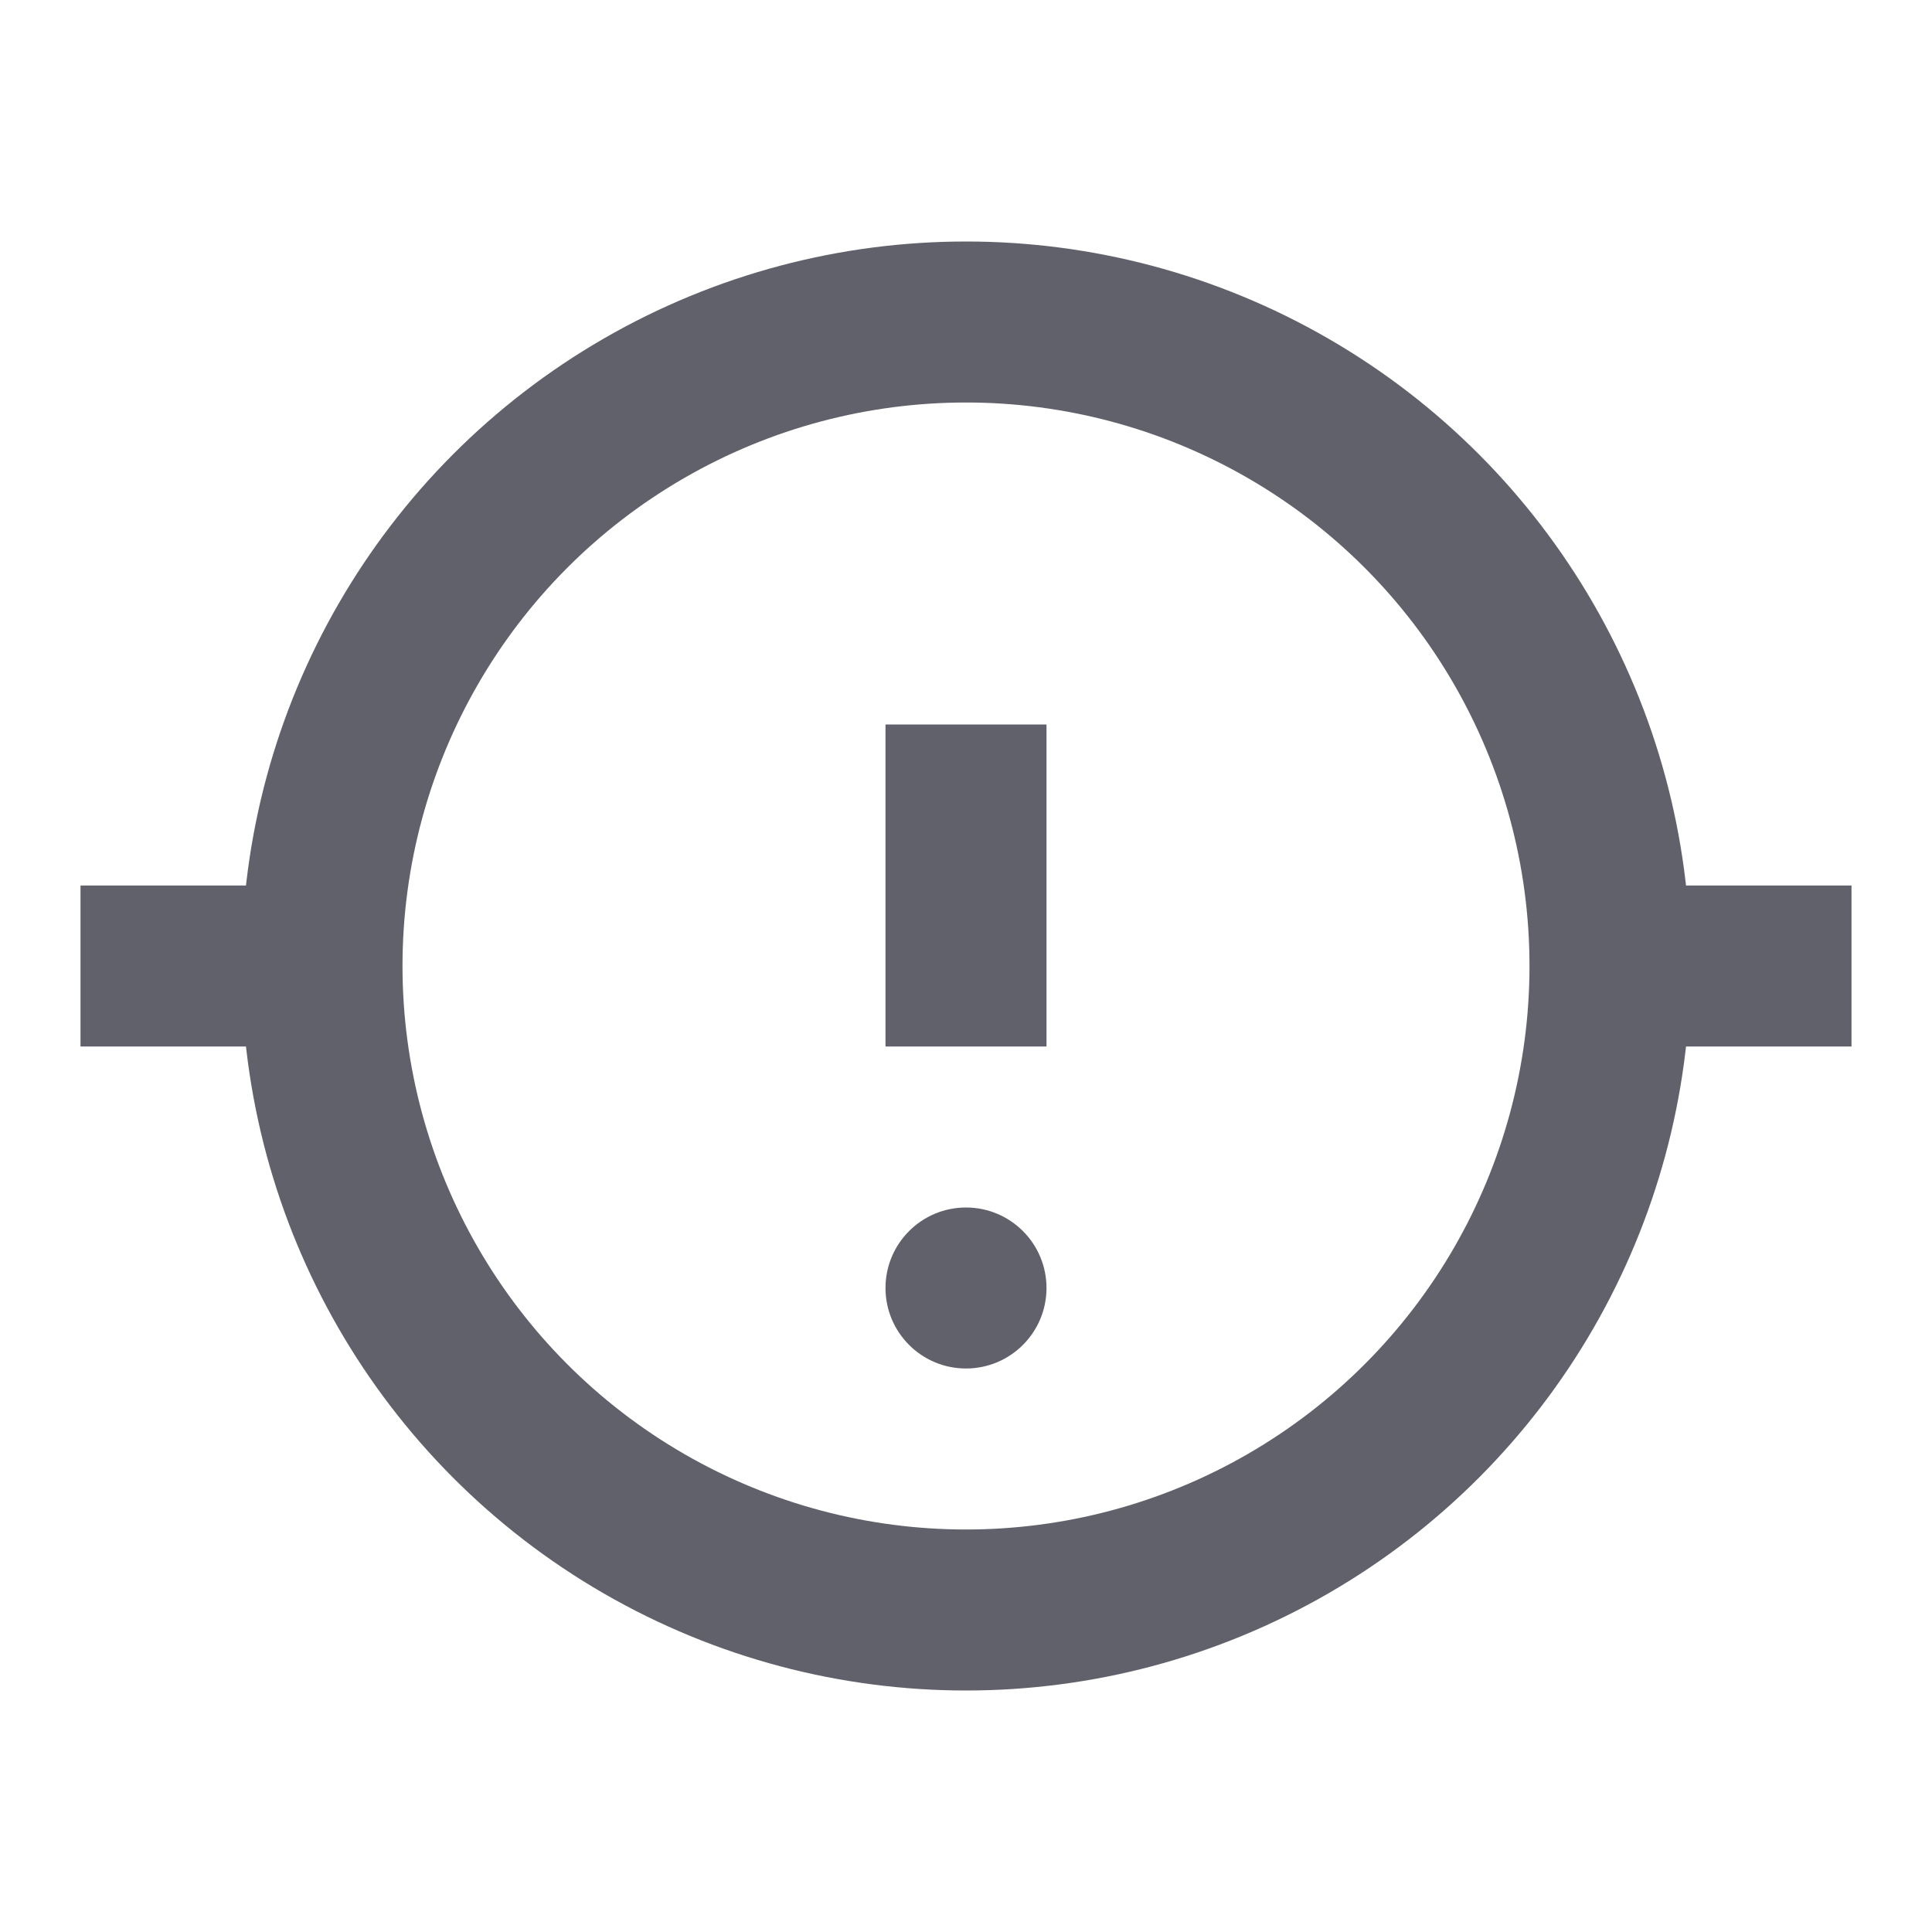 <svg xmlns="http://www.w3.org/2000/svg" height="24" width="24" viewBox="0 0 24 24"><line fill="none" stroke="#61616b" stroke-width="2" x1="20" y1="12" x2="23" y2="12"></line> <line fill="none" stroke="#61616b" stroke-width="2" x1="1" y1="12" x2="4" y2="12"></line> <circle fill="none" stroke="#61616b" stroke-width="2" cx="12" cy="12" r="8"></circle> <line data-color="color-2" fill="none" stroke="#61616b" stroke-width="2" x1="12" y1="9" x2="12" y2="13"></line> <circle data-color="color-2" data-stroke="none" fill="#61616b" cx="12" cy="16" r="1" stroke-linejoin="miter" stroke="none"></circle></svg>